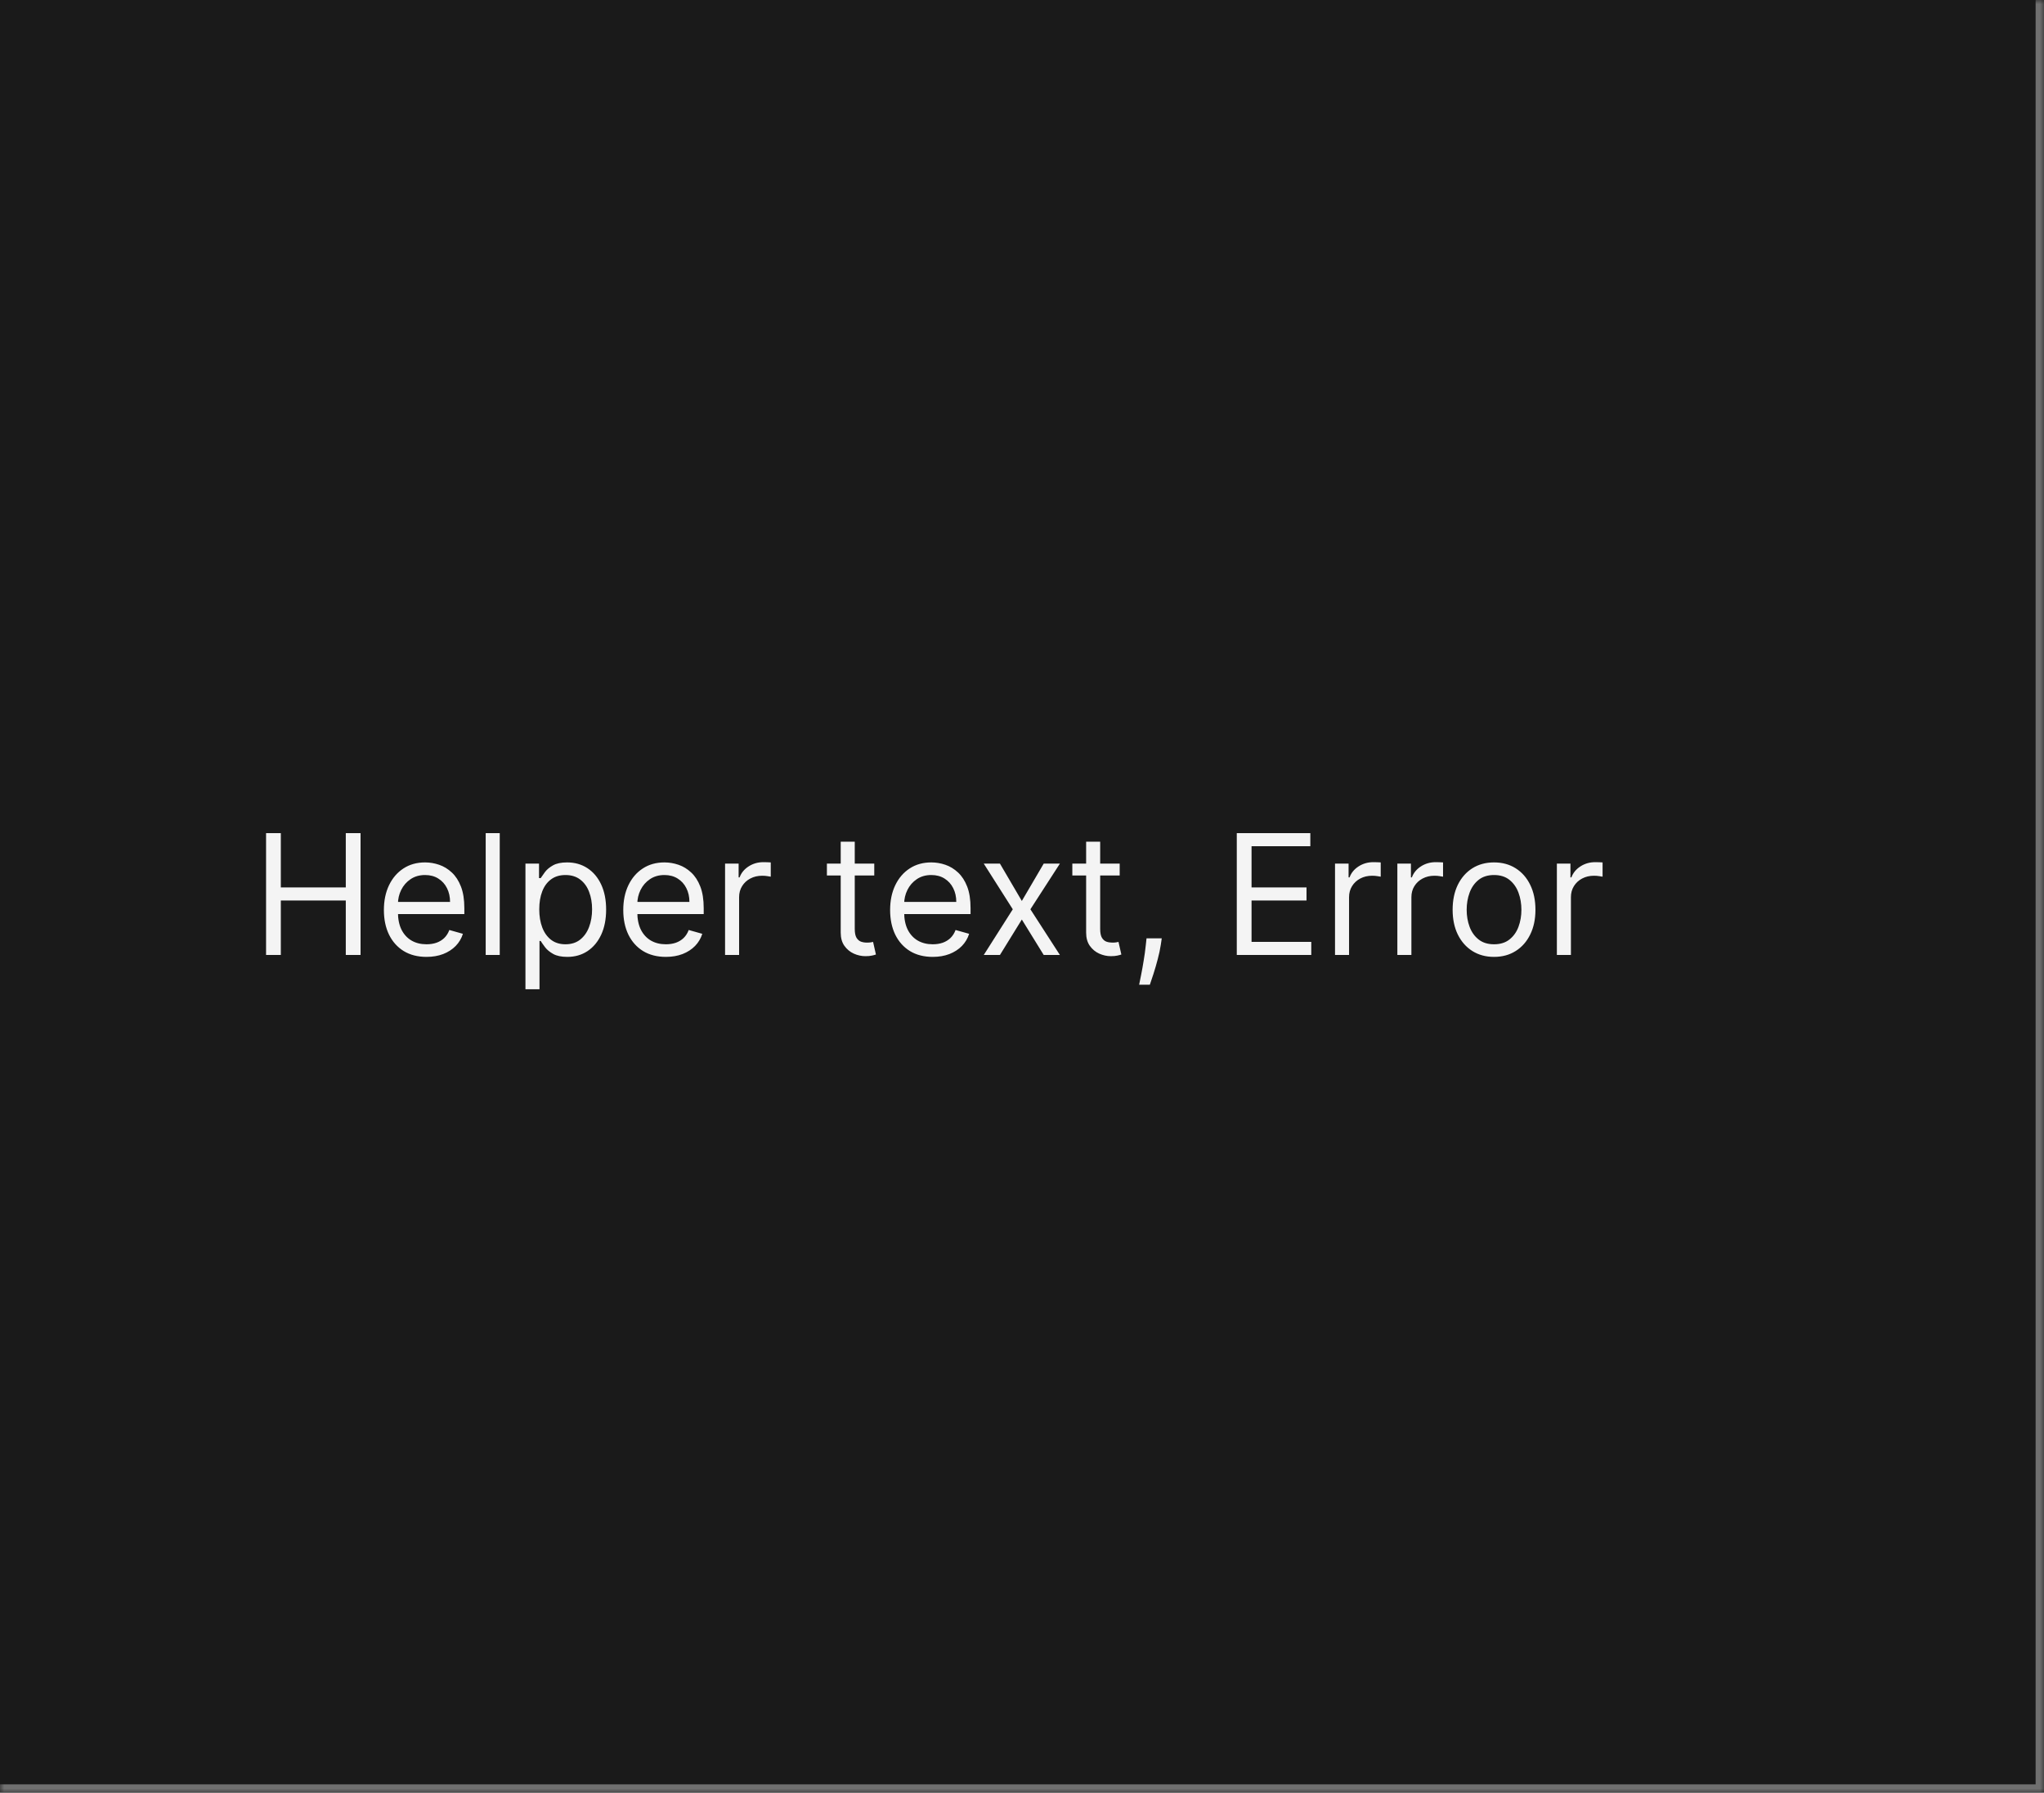<svg width="244" height="214" viewBox="0 0 244 214" fill="none" xmlns="http://www.w3.org/2000/svg">
<mask id="path-1-inside-1_2144_60872" fill="white">
<path d="M0 0H244V214H0V0Z"/>
</mask>
<path d="M0 0H244V214H0V0Z" fill="#1A1A1A"/>
<path d="M244 214V215H245V214H244ZM243 0V214H245V0H243ZM244 213H0V215H244V213Z" fill="#707070" mask="url(#path-1-inside-1_2144_60872)"/>
<path d="M31.761 114V99.454H33.523V105.932H41.278V99.454H43.04V114H41.278V107.494H33.523V114H31.761ZM50.913 114.227C49.861 114.227 48.955 113.995 48.193 113.531C47.435 113.062 46.85 112.409 46.438 111.571C46.031 110.728 45.827 109.748 45.827 108.631C45.827 107.513 46.031 106.528 46.438 105.676C46.85 104.819 47.423 104.152 48.157 103.673C48.896 103.19 49.757 102.949 50.742 102.949C51.31 102.949 51.871 103.044 52.425 103.233C52.979 103.422 53.484 103.73 53.938 104.156C54.393 104.578 54.755 105.136 55.025 105.832C55.295 106.528 55.43 107.385 55.43 108.403V109.114H47.021V107.665H53.725C53.725 107.049 53.602 106.5 53.356 106.017C53.114 105.534 52.769 105.153 52.319 104.874C51.874 104.594 51.348 104.455 50.742 104.455C50.075 104.455 49.497 104.62 49.009 104.952C48.526 105.278 48.155 105.705 47.894 106.23C47.634 106.756 47.504 107.319 47.504 107.92V108.886C47.504 109.71 47.646 110.409 47.93 110.982C48.218 111.55 48.619 111.983 49.13 112.281C49.641 112.575 50.236 112.722 50.913 112.722C51.353 112.722 51.751 112.66 52.106 112.537C52.466 112.409 52.776 112.22 53.036 111.969C53.297 111.713 53.498 111.396 53.64 111.017L55.259 111.472C55.089 112.021 54.802 112.504 54.4 112.92C53.997 113.332 53.5 113.654 52.908 113.886C52.316 114.114 51.651 114.227 50.913 114.227ZM59.656 99.454V114H57.979V99.454H59.656ZM62.725 118.091V103.091H64.345V104.824H64.544C64.667 104.634 64.837 104.393 65.055 104.099C65.278 103.801 65.595 103.536 66.007 103.304C66.423 103.067 66.987 102.949 67.697 102.949C68.616 102.949 69.425 103.179 70.126 103.638C70.827 104.097 71.374 104.748 71.767 105.591C72.16 106.434 72.356 107.428 72.356 108.574C72.356 109.729 72.16 110.731 71.767 111.578C71.374 112.421 70.829 113.074 70.133 113.538C69.437 113.998 68.635 114.227 67.725 114.227C67.025 114.227 66.464 114.111 66.042 113.879C65.621 113.643 65.296 113.375 65.069 113.077C64.842 112.774 64.667 112.523 64.544 112.324H64.402V118.091H62.725ZM64.373 108.545C64.373 109.369 64.494 110.096 64.735 110.726C64.977 111.351 65.33 111.841 65.794 112.196C66.258 112.546 66.826 112.722 67.498 112.722C68.199 112.722 68.784 112.537 69.252 112.168C69.726 111.794 70.081 111.292 70.318 110.662C70.559 110.027 70.68 109.322 70.68 108.545C70.68 107.778 70.562 107.087 70.325 106.472C70.093 105.851 69.74 105.361 69.267 105.001C68.798 104.637 68.209 104.455 67.498 104.455C66.816 104.455 66.243 104.627 65.779 104.973C65.316 105.314 64.965 105.792 64.728 106.408C64.492 107.018 64.373 107.731 64.373 108.545ZM79.487 114.227C78.436 114.227 77.529 113.995 76.767 113.531C76.009 113.062 75.424 112.409 75.012 111.571C74.605 110.728 74.402 109.748 74.402 108.631C74.402 107.513 74.605 106.528 75.012 105.676C75.424 104.819 75.997 104.152 76.731 103.673C77.47 103.19 78.332 102.949 79.316 102.949C79.885 102.949 80.446 103.044 81 103.233C81.554 103.422 82.058 103.73 82.512 104.156C82.967 104.578 83.329 105.136 83.599 105.832C83.869 106.528 84.004 107.385 84.004 108.403V109.114H75.595V107.665H82.299C82.299 107.049 82.176 106.5 81.93 106.017C81.689 105.534 81.343 105.153 80.893 104.874C80.448 104.594 79.922 104.455 79.316 104.455C78.649 104.455 78.071 104.62 77.584 104.952C77.1 105.278 76.729 105.705 76.468 106.23C76.208 106.756 76.078 107.319 76.078 107.92V108.886C76.078 109.71 76.22 110.409 76.504 110.982C76.793 111.55 77.193 111.983 77.704 112.281C78.216 112.575 78.81 112.722 79.487 112.722C79.927 112.722 80.325 112.66 80.68 112.537C81.04 112.409 81.35 112.22 81.61 111.969C81.871 111.713 82.072 111.396 82.214 111.017L83.834 111.472C83.663 112.021 83.376 112.504 82.974 112.92C82.572 113.332 82.075 113.654 81.483 113.886C80.891 114.114 80.225 114.227 79.487 114.227ZM86.554 114V103.091H88.173V104.739H88.287C88.485 104.199 88.845 103.761 89.366 103.425C89.887 103.089 90.474 102.92 91.127 102.92C91.251 102.92 91.404 102.923 91.589 102.928C91.774 102.932 91.913 102.939 92.008 102.949V104.653C91.951 104.639 91.821 104.618 91.618 104.589C91.419 104.556 91.208 104.54 90.985 104.54C90.455 104.54 89.982 104.651 89.565 104.874C89.153 105.091 88.826 105.394 88.585 105.783C88.348 106.166 88.23 106.604 88.23 107.097V114H86.554ZM104.364 103.091V104.511H98.711V103.091H104.364ZM100.359 100.477H102.035V110.875C102.035 111.348 102.103 111.704 102.241 111.94C102.383 112.172 102.563 112.329 102.781 112.409C103.003 112.485 103.237 112.523 103.484 112.523C103.668 112.523 103.82 112.513 103.938 112.494C104.057 112.471 104.151 112.452 104.222 112.438L104.563 113.943C104.45 113.986 104.291 114.028 104.087 114.071C103.884 114.118 103.626 114.142 103.313 114.142C102.84 114.142 102.376 114.04 101.921 113.837C101.471 113.633 101.097 113.323 100.799 112.906C100.505 112.49 100.359 111.964 100.359 111.33V100.477ZM111.342 114.227C110.291 114.227 109.384 113.995 108.622 113.531C107.865 113.062 107.28 112.409 106.868 111.571C106.461 110.728 106.257 109.748 106.257 108.631C106.257 107.513 106.461 106.528 106.868 105.676C107.28 104.819 107.853 104.152 108.587 103.673C109.325 103.19 110.187 102.949 111.172 102.949C111.74 102.949 112.301 103.044 112.855 103.233C113.409 103.422 113.913 103.73 114.368 104.156C114.822 104.578 115.185 105.136 115.455 105.832C115.724 106.528 115.859 107.385 115.859 108.403V109.114H107.45V107.665H114.155C114.155 107.049 114.032 106.5 113.786 106.017C113.544 105.534 113.198 105.153 112.749 104.874C112.304 104.594 111.778 104.455 111.172 104.455C110.504 104.455 109.927 104.62 109.439 104.952C108.956 105.278 108.584 105.705 108.324 106.23C108.063 106.756 107.933 107.319 107.933 107.92V108.886C107.933 109.71 108.075 110.409 108.359 110.982C108.648 111.55 109.048 111.983 109.56 112.281C110.071 112.575 110.665 112.722 111.342 112.722C111.783 112.722 112.18 112.66 112.536 112.537C112.895 112.409 113.205 112.22 113.466 111.969C113.726 111.713 113.928 111.396 114.07 111.017L115.689 111.472C115.518 112.021 115.232 112.504 114.83 112.92C114.427 113.332 113.93 113.654 113.338 113.886C112.746 114.114 112.081 114.227 111.342 114.227ZM119.366 103.091L121.98 107.551L124.593 103.091H126.525L123.002 108.545L126.525 114H124.593L121.98 109.767L119.366 114H117.434L120.9 108.545L117.434 103.091H119.366ZM133.661 103.091V104.511H128.008V103.091H133.661ZM129.656 100.477H131.332V110.875C131.332 111.348 131.4 111.704 131.538 111.94C131.68 112.172 131.86 112.329 132.077 112.409C132.3 112.485 132.534 112.523 132.781 112.523C132.965 112.523 133.117 112.513 133.235 112.494C133.353 112.471 133.448 112.452 133.519 112.438L133.86 113.943C133.746 113.986 133.588 114.028 133.384 114.071C133.181 114.118 132.923 114.142 132.61 114.142C132.137 114.142 131.673 114.04 131.218 113.837C130.768 113.633 130.394 113.323 130.096 112.906C129.802 112.49 129.656 111.964 129.656 111.33V100.477ZM138.683 112.011L138.569 112.778C138.488 113.318 138.365 113.896 138.2 114.511C138.039 115.127 137.871 115.707 137.695 116.251C137.52 116.796 137.376 117.229 137.262 117.551H135.984C136.045 117.248 136.126 116.848 136.225 116.351C136.325 115.854 136.424 115.297 136.523 114.682C136.628 114.071 136.713 113.446 136.779 112.807L136.864 112.011H138.683ZM147.64 114V99.454H156.419V101.017H149.402V105.932H155.964V107.494H149.402V112.438H156.532V114H147.64ZM159.366 114V103.091H160.985V104.739H161.099C161.298 104.199 161.658 103.761 162.179 103.425C162.699 103.089 163.287 102.92 163.94 102.92C164.063 102.92 164.217 102.923 164.402 102.928C164.586 102.932 164.726 102.939 164.821 102.949V104.653C164.764 104.639 164.634 104.618 164.43 104.589C164.231 104.556 164.02 104.54 163.798 104.54C163.268 104.54 162.794 104.651 162.377 104.874C161.966 105.091 161.639 105.394 161.397 105.783C161.161 106.166 161.042 106.604 161.042 107.097V114H159.366ZM166.808 114V103.091H168.427V104.739H168.54C168.739 104.199 169.099 103.761 169.62 103.425C170.141 103.089 170.728 102.92 171.381 102.92C171.504 102.92 171.658 102.923 171.843 102.928C172.028 102.932 172.167 102.939 172.262 102.949V104.653C172.205 104.639 172.075 104.618 171.871 104.589C171.673 104.556 171.462 104.54 171.239 104.54C170.709 104.54 170.236 104.651 169.819 104.874C169.407 105.091 169.08 105.394 168.839 105.783C168.602 106.166 168.484 106.604 168.484 107.097V114H166.808ZM178.349 114.227C177.364 114.227 176.5 113.993 175.756 113.524C175.018 113.055 174.44 112.4 174.023 111.557C173.612 110.714 173.406 109.729 173.406 108.602C173.406 107.466 173.612 106.474 174.023 105.626C174.44 104.779 175.018 104.121 175.756 103.652C176.5 103.183 177.364 102.949 178.349 102.949C179.334 102.949 180.195 103.183 180.934 103.652C181.677 104.121 182.255 104.779 182.667 105.626C183.084 106.474 183.292 107.466 183.292 108.602C183.292 109.729 183.084 110.714 182.667 111.557C182.255 112.4 181.677 113.055 180.934 113.524C180.195 113.993 179.334 114.227 178.349 114.227ZM178.349 112.722C179.097 112.722 179.712 112.53 180.195 112.146C180.678 111.763 181.036 111.259 181.268 110.634C181.5 110.009 181.616 109.331 181.616 108.602C181.616 107.873 181.5 107.194 181.268 106.564C181.036 105.934 180.678 105.425 180.195 105.037C179.712 104.649 179.097 104.455 178.349 104.455C177.601 104.455 176.985 104.649 176.502 105.037C176.019 105.425 175.662 105.934 175.43 106.564C175.198 107.194 175.082 107.873 175.082 108.602C175.082 109.331 175.198 110.009 175.43 110.634C175.662 111.259 176.019 111.763 176.502 112.146C176.985 112.53 177.601 112.722 178.349 112.722ZM185.85 114V103.091H187.47V104.739H187.583C187.782 104.199 188.142 103.761 188.663 103.425C189.184 103.089 189.771 102.92 190.424 102.92C190.547 102.92 190.701 102.923 190.886 102.928C191.071 102.932 191.21 102.939 191.305 102.949V104.653C191.248 104.639 191.118 104.618 190.914 104.589C190.716 104.556 190.505 104.54 190.282 104.54C189.752 104.54 189.279 104.651 188.862 104.874C188.45 105.091 188.123 105.394 187.882 105.783C187.645 106.166 187.527 106.604 187.527 107.097V114H185.85Z" fill="white" fill-opacity="0.95"/>
</svg>
